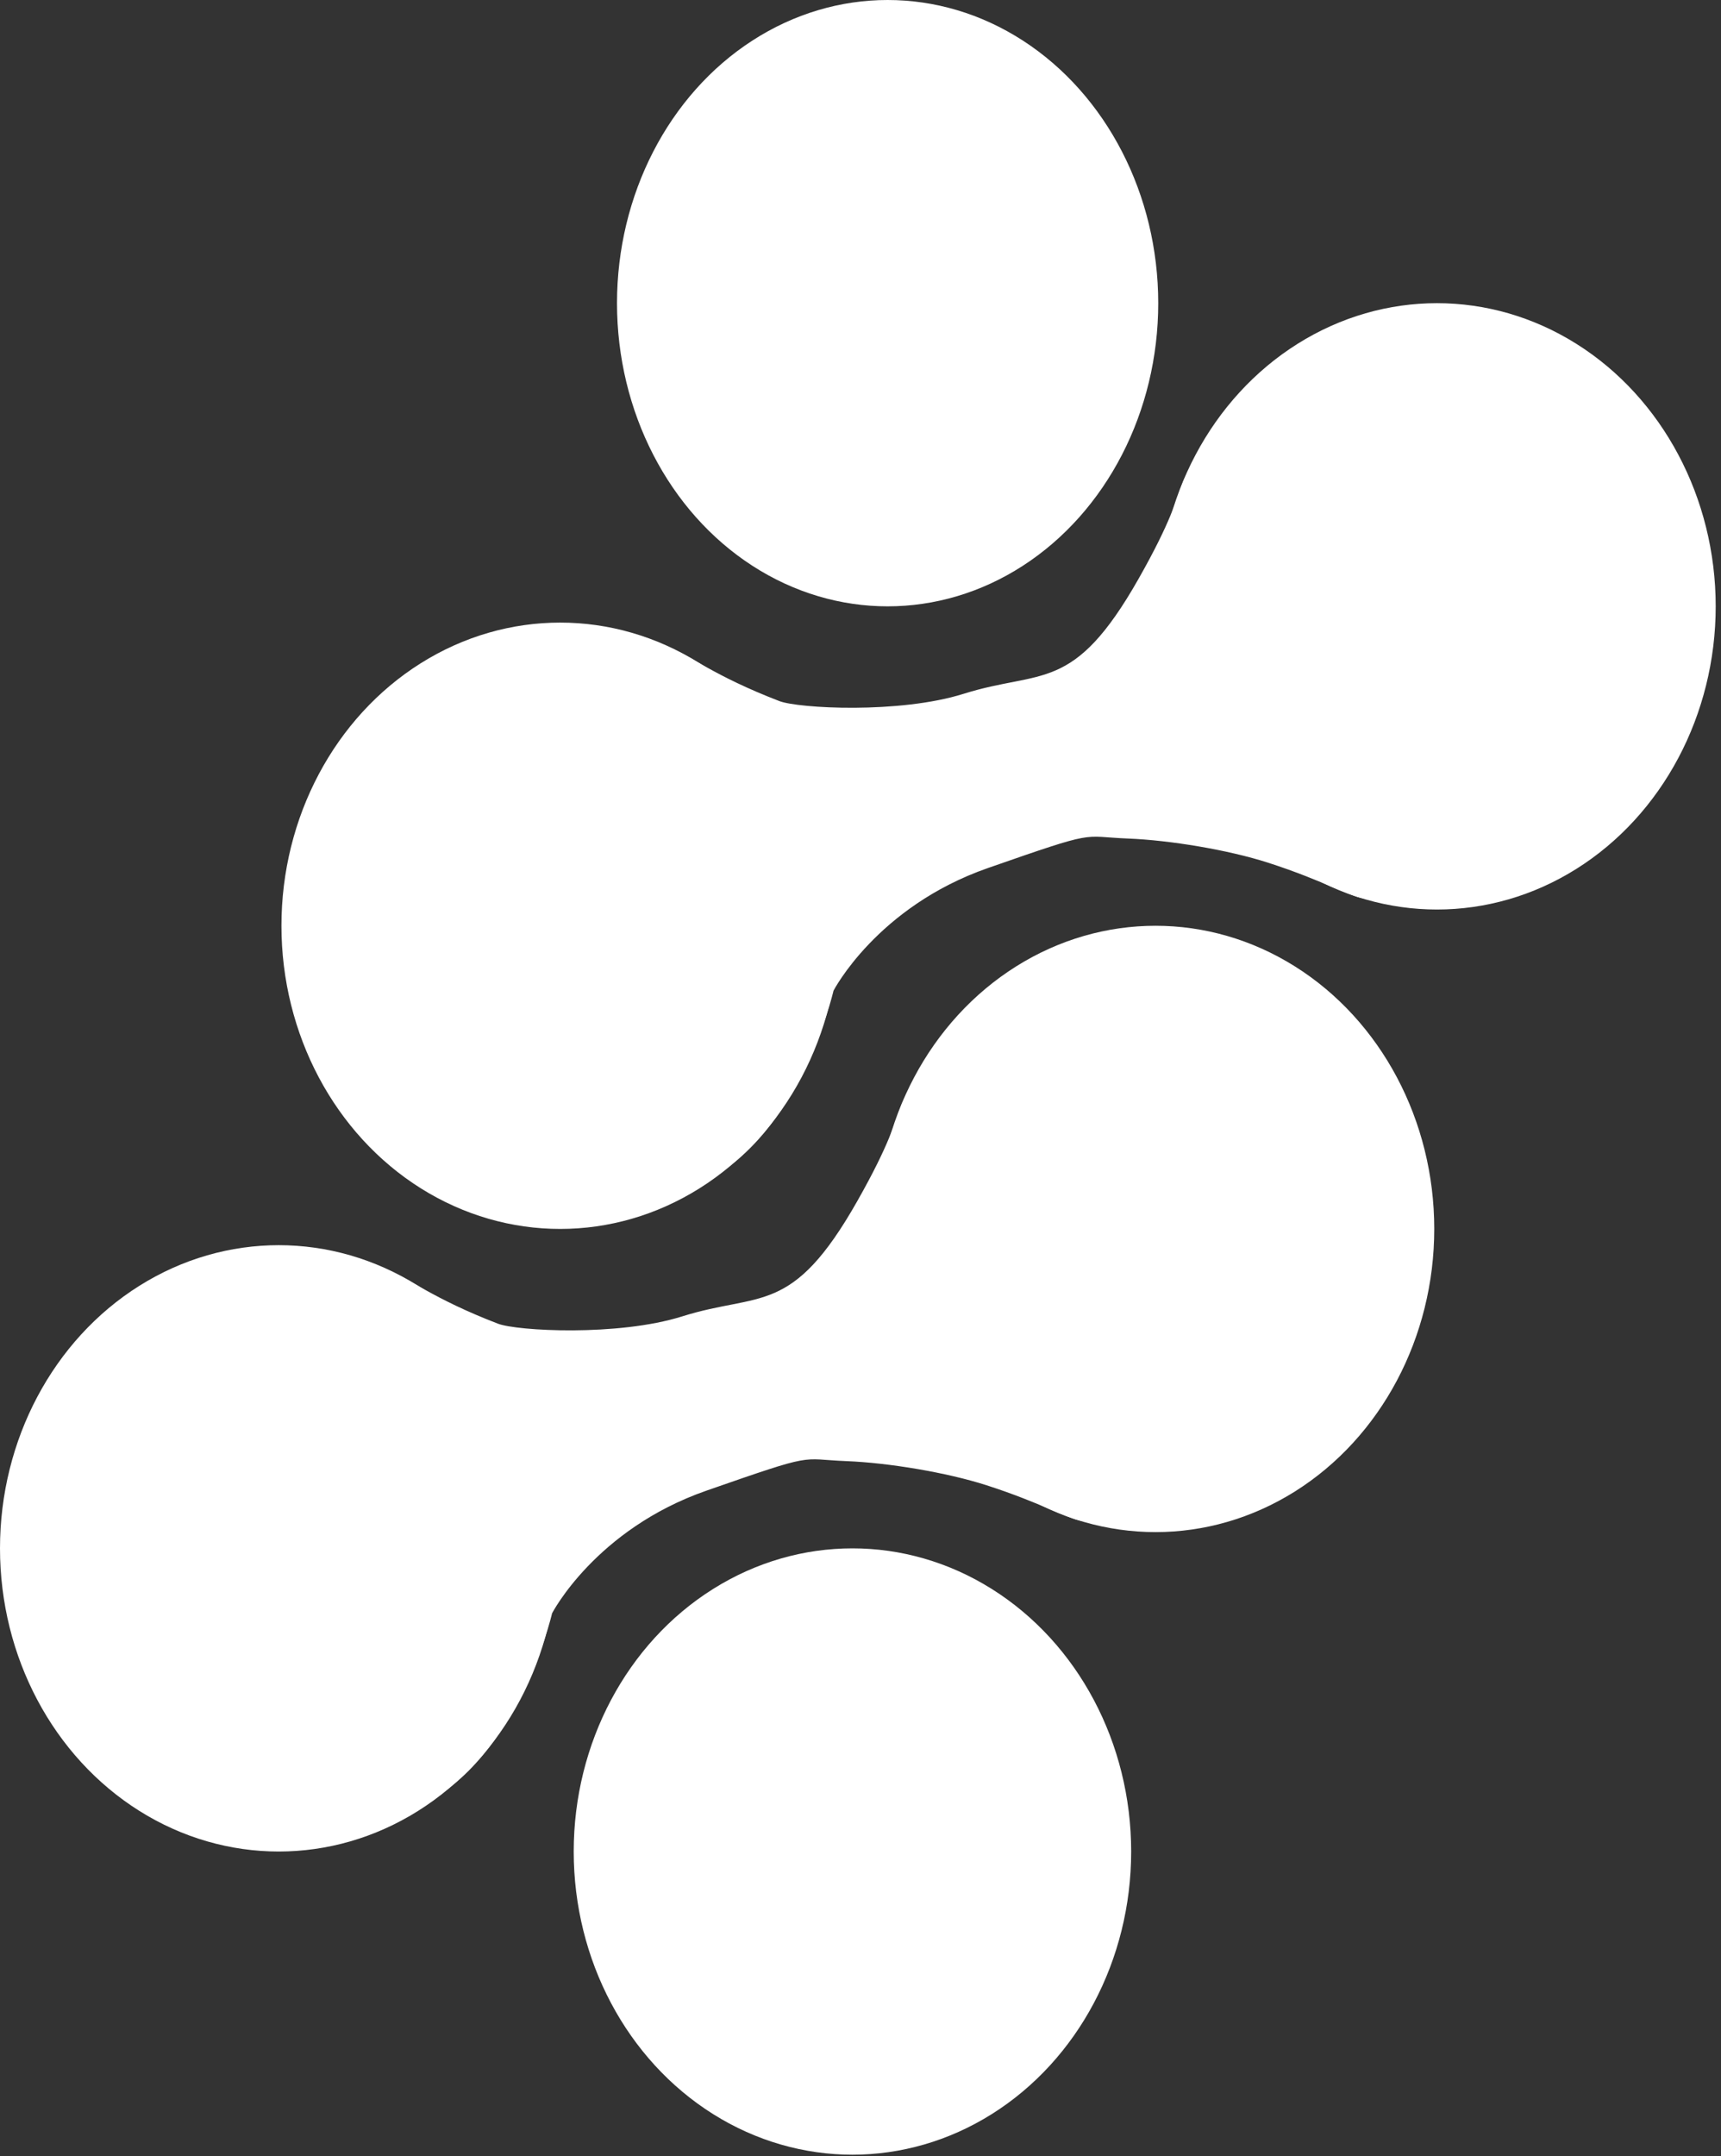 <svg width="309" height="387" viewBox="0 0 309 387" fill="none" xmlns="http://www.w3.org/2000/svg">
<rect x="0" y="0" width="309" height="387" fill="#333333" stroke="none"/>
<ellipse cx="159.369" cy="54.418" rx="48.588" ry="54.418" fill="white"/>
<ellipse cx="153.053" cy="332.341" rx="50.045" ry="54.418" fill="white"/>
<path d="M51.991 232.736C35.049 240.532 2.603 266.597 2.603 266.597C2.603 266.597 -2.306 289.493 14.692 309.905C31.689 330.318 49.395 331.598 70.454 326.024C92.118 320.291 99.121 289.584 99.121 289.584C99.121 289.584 106.895 274.521 126.852 267.559C146.81 260.597 143.388 261.926 151.992 262.266C159.51 262.563 169.973 264.295 177.132 266.597C187.359 269.885 192.422 273.064 194.839 273.064C214.551 273.064 223.597 269.513 235.167 253.628C249.187 234.38 227.772 219.958 220.591 205.041C211.031 185.184 221.518 201.414 199.698 205.041C187.109 207.133 187.655 168.431 172.298 184.792C156.941 201.154 165.686 194.837 153.926 215.589C142.166 236.341 136.531 231.866 122.501 236.281C110.945 239.917 92.805 238.903 89.403 237.595C65.595 228.438 73.151 222.999 51.991 232.736Z" fill="white"/>
<ellipse cx="50.045" cy="277.922" rx="50.045" ry="54.418" fill="white"/>
<ellipse cx="207.471" cy="220.589" rx="50.045" ry="54.418" fill="white"/>
<path d="M102.522 120.984C85.58 128.78 53.135 154.845 53.135 154.845C53.135 154.845 48.226 177.741 65.223 198.153C82.22 218.566 99.926 219.846 120.985 214.272C142.649 208.539 149.652 177.832 149.652 177.832C149.652 177.832 157.426 162.769 177.384 155.807C197.341 148.845 193.919 150.174 202.523 150.514C210.041 150.811 220.504 152.543 227.663 154.845C237.89 158.133 242.953 161.312 245.37 161.312C265.082 161.312 274.128 157.761 285.698 141.876C299.718 122.628 278.303 108.206 271.122 93.289C261.562 73.432 272.049 89.662 250.229 93.289C237.64 95.381 238.186 56.679 222.829 73.04C207.472 89.402 216.218 83.085 204.457 103.837C192.697 124.589 187.063 120.114 173.033 124.529C161.476 128.165 143.336 127.151 139.935 125.842C116.127 116.686 123.682 111.247 102.522 120.984Z" fill="white"/>
<ellipse cx="100.577" cy="166.17" rx="50.045" ry="54.418" fill="white"/>
<ellipse cx="258.003" cy="108.837" rx="50.045" ry="54.418" fill="white"/>
</svg>
